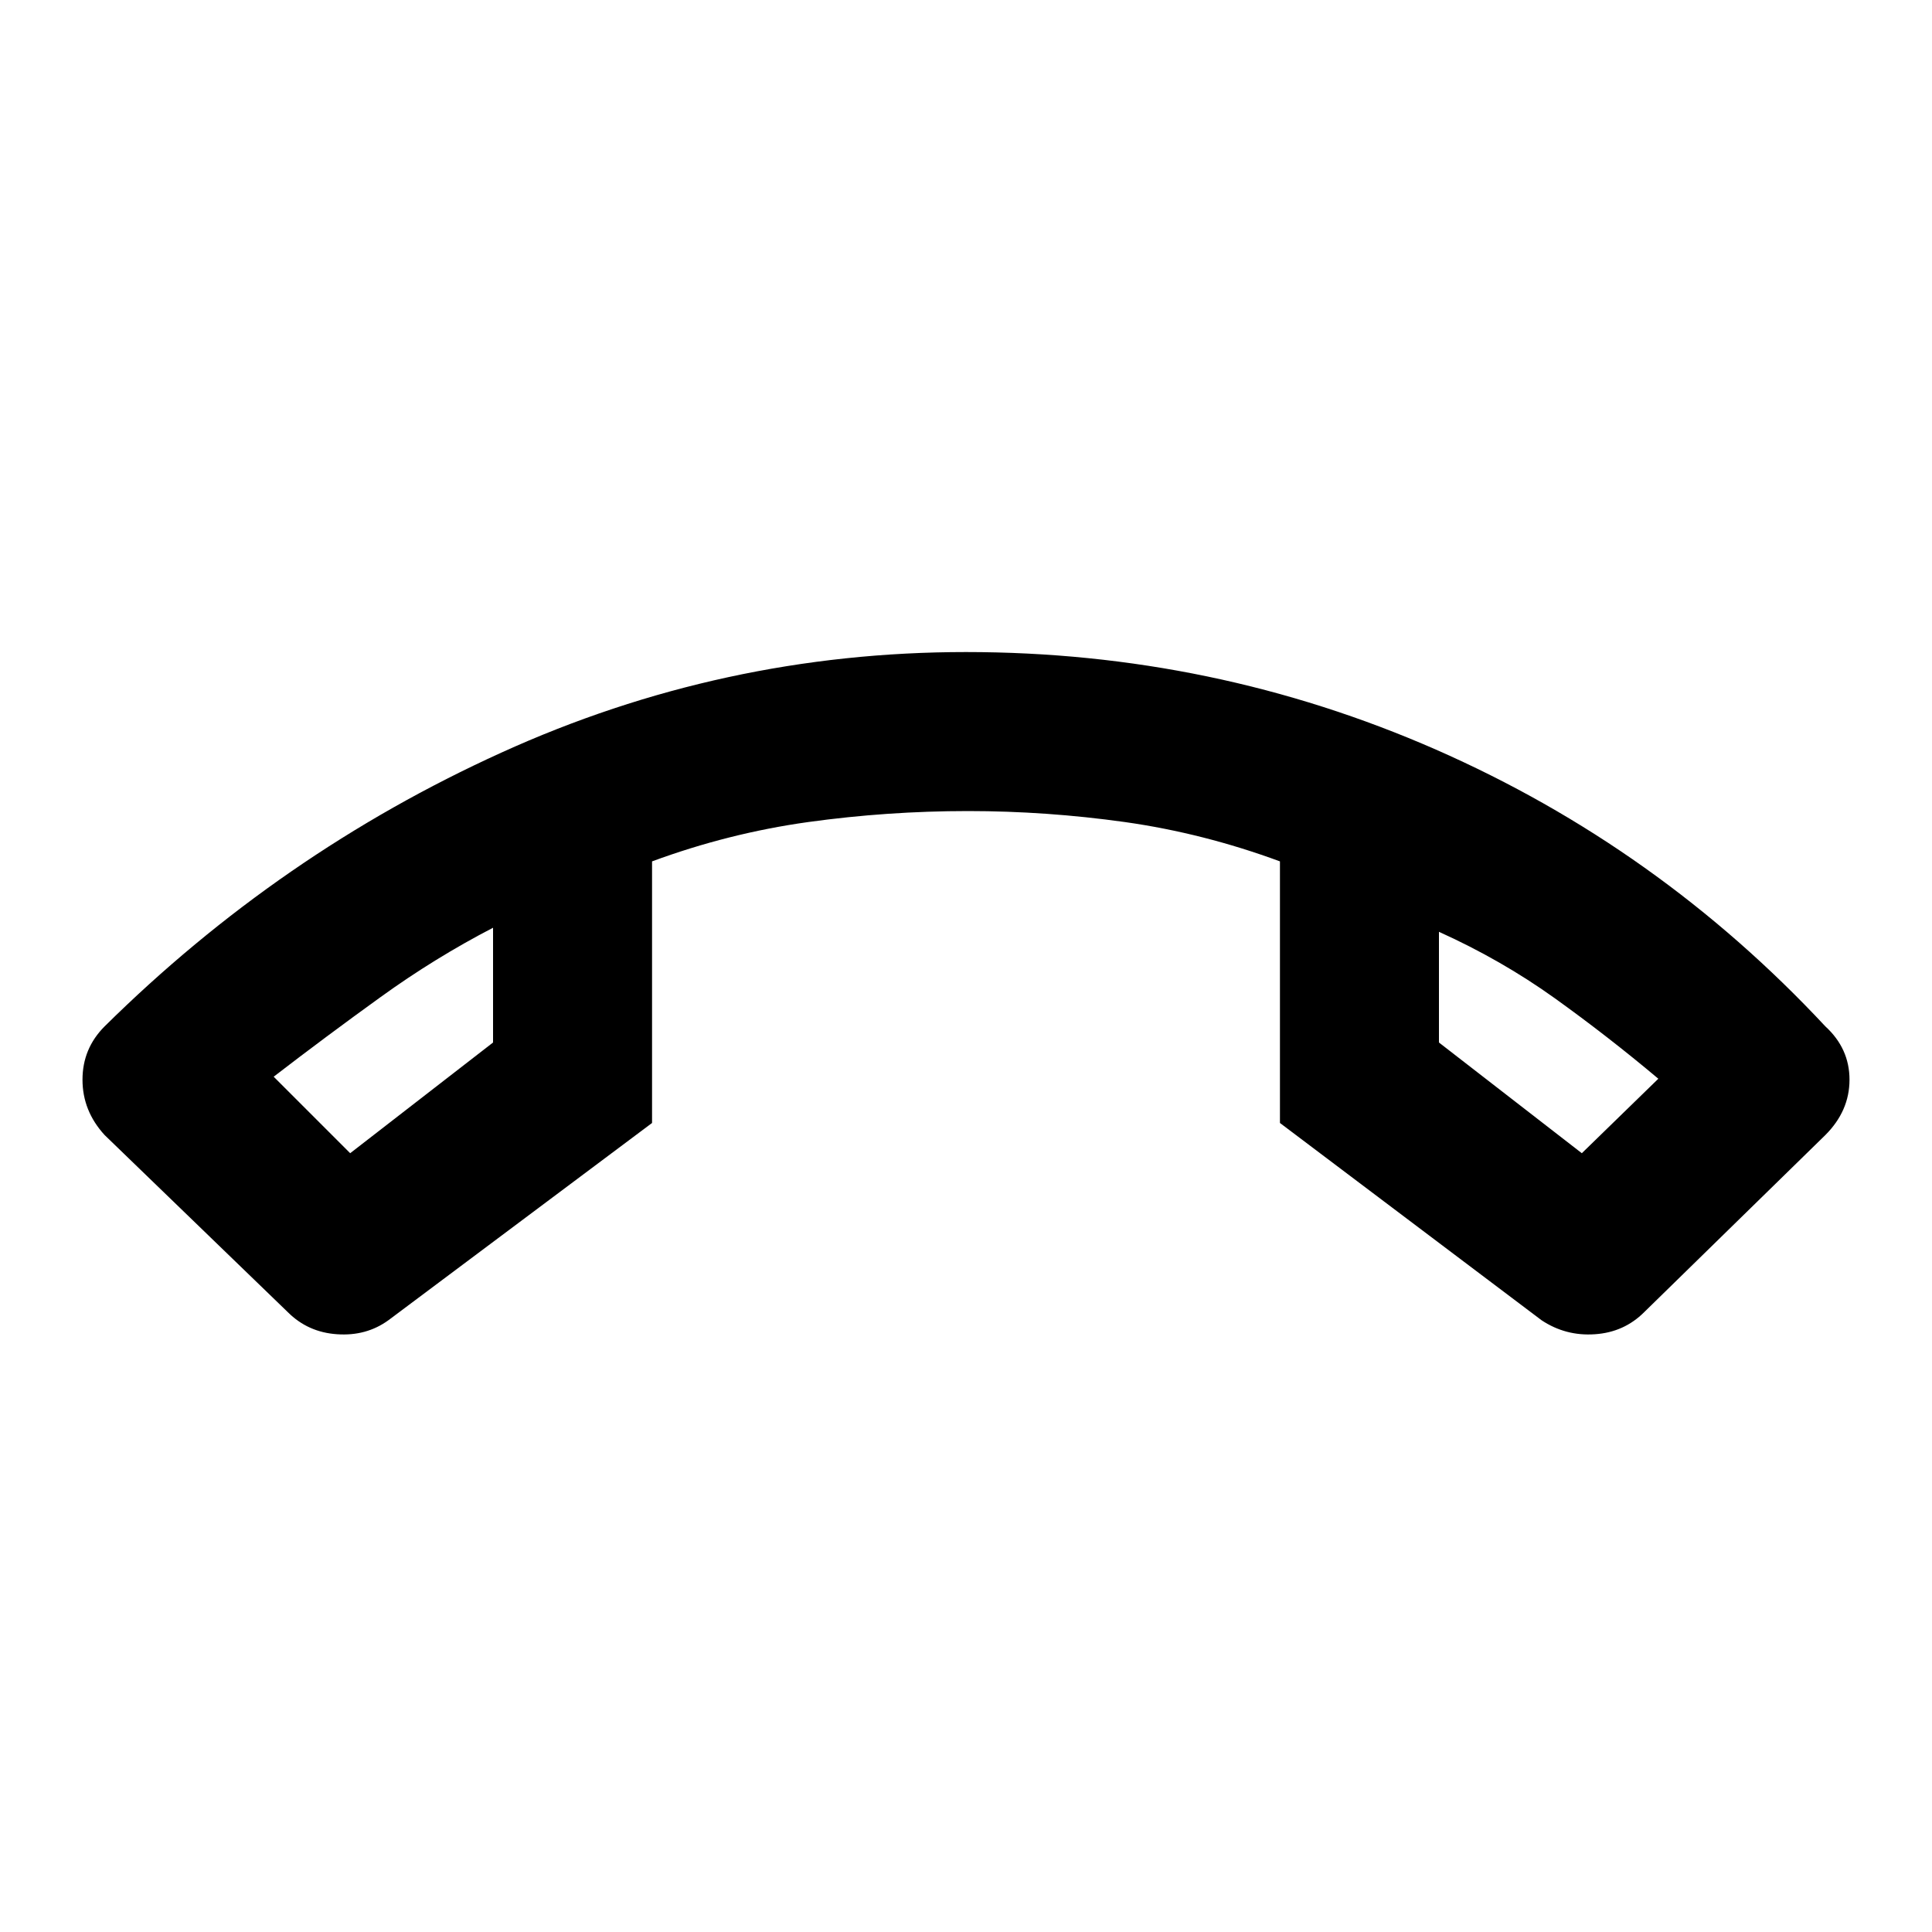 <svg xmlns="http://www.w3.org/2000/svg" height="20" width="20"><path d="M10 6.75Q12.562 6.75 14.865 7.76Q17.167 8.771 18.896 10.625Q19.146 10.854 19.146 11.177Q19.146 11.5 18.896 11.75L17.021 13.583Q16.812 13.792 16.51 13.812Q16.208 13.833 15.958 13.667L13.25 11.625V8.917Q12.458 8.625 11.646 8.51Q10.833 8.396 10.021 8.396Q9.188 8.396 8.365 8.51Q7.542 8.625 6.75 8.917V11.625L4.021 13.667Q3.792 13.833 3.49 13.812Q3.188 13.792 2.979 13.583L1.083 11.75Q0.854 11.5 0.854 11.177Q0.854 10.854 1.083 10.625Q2.896 8.833 5.188 7.792Q7.479 6.75 10 6.75ZM3.625 11.938 5.104 10.792V9.604Q4.5 9.917 3.938 10.323Q3.375 10.729 2.833 11.146ZM16.375 11.938 17.167 11.167Q16.646 10.729 16.094 10.333Q15.542 9.938 14.896 9.646V10.792ZM14.896 9.646Q14.896 9.646 14.896 9.646Q14.896 9.646 14.896 9.646ZM5.104 9.604Q5.104 9.604 5.104 9.604Q5.104 9.604 5.104 9.604Z"/></svg>